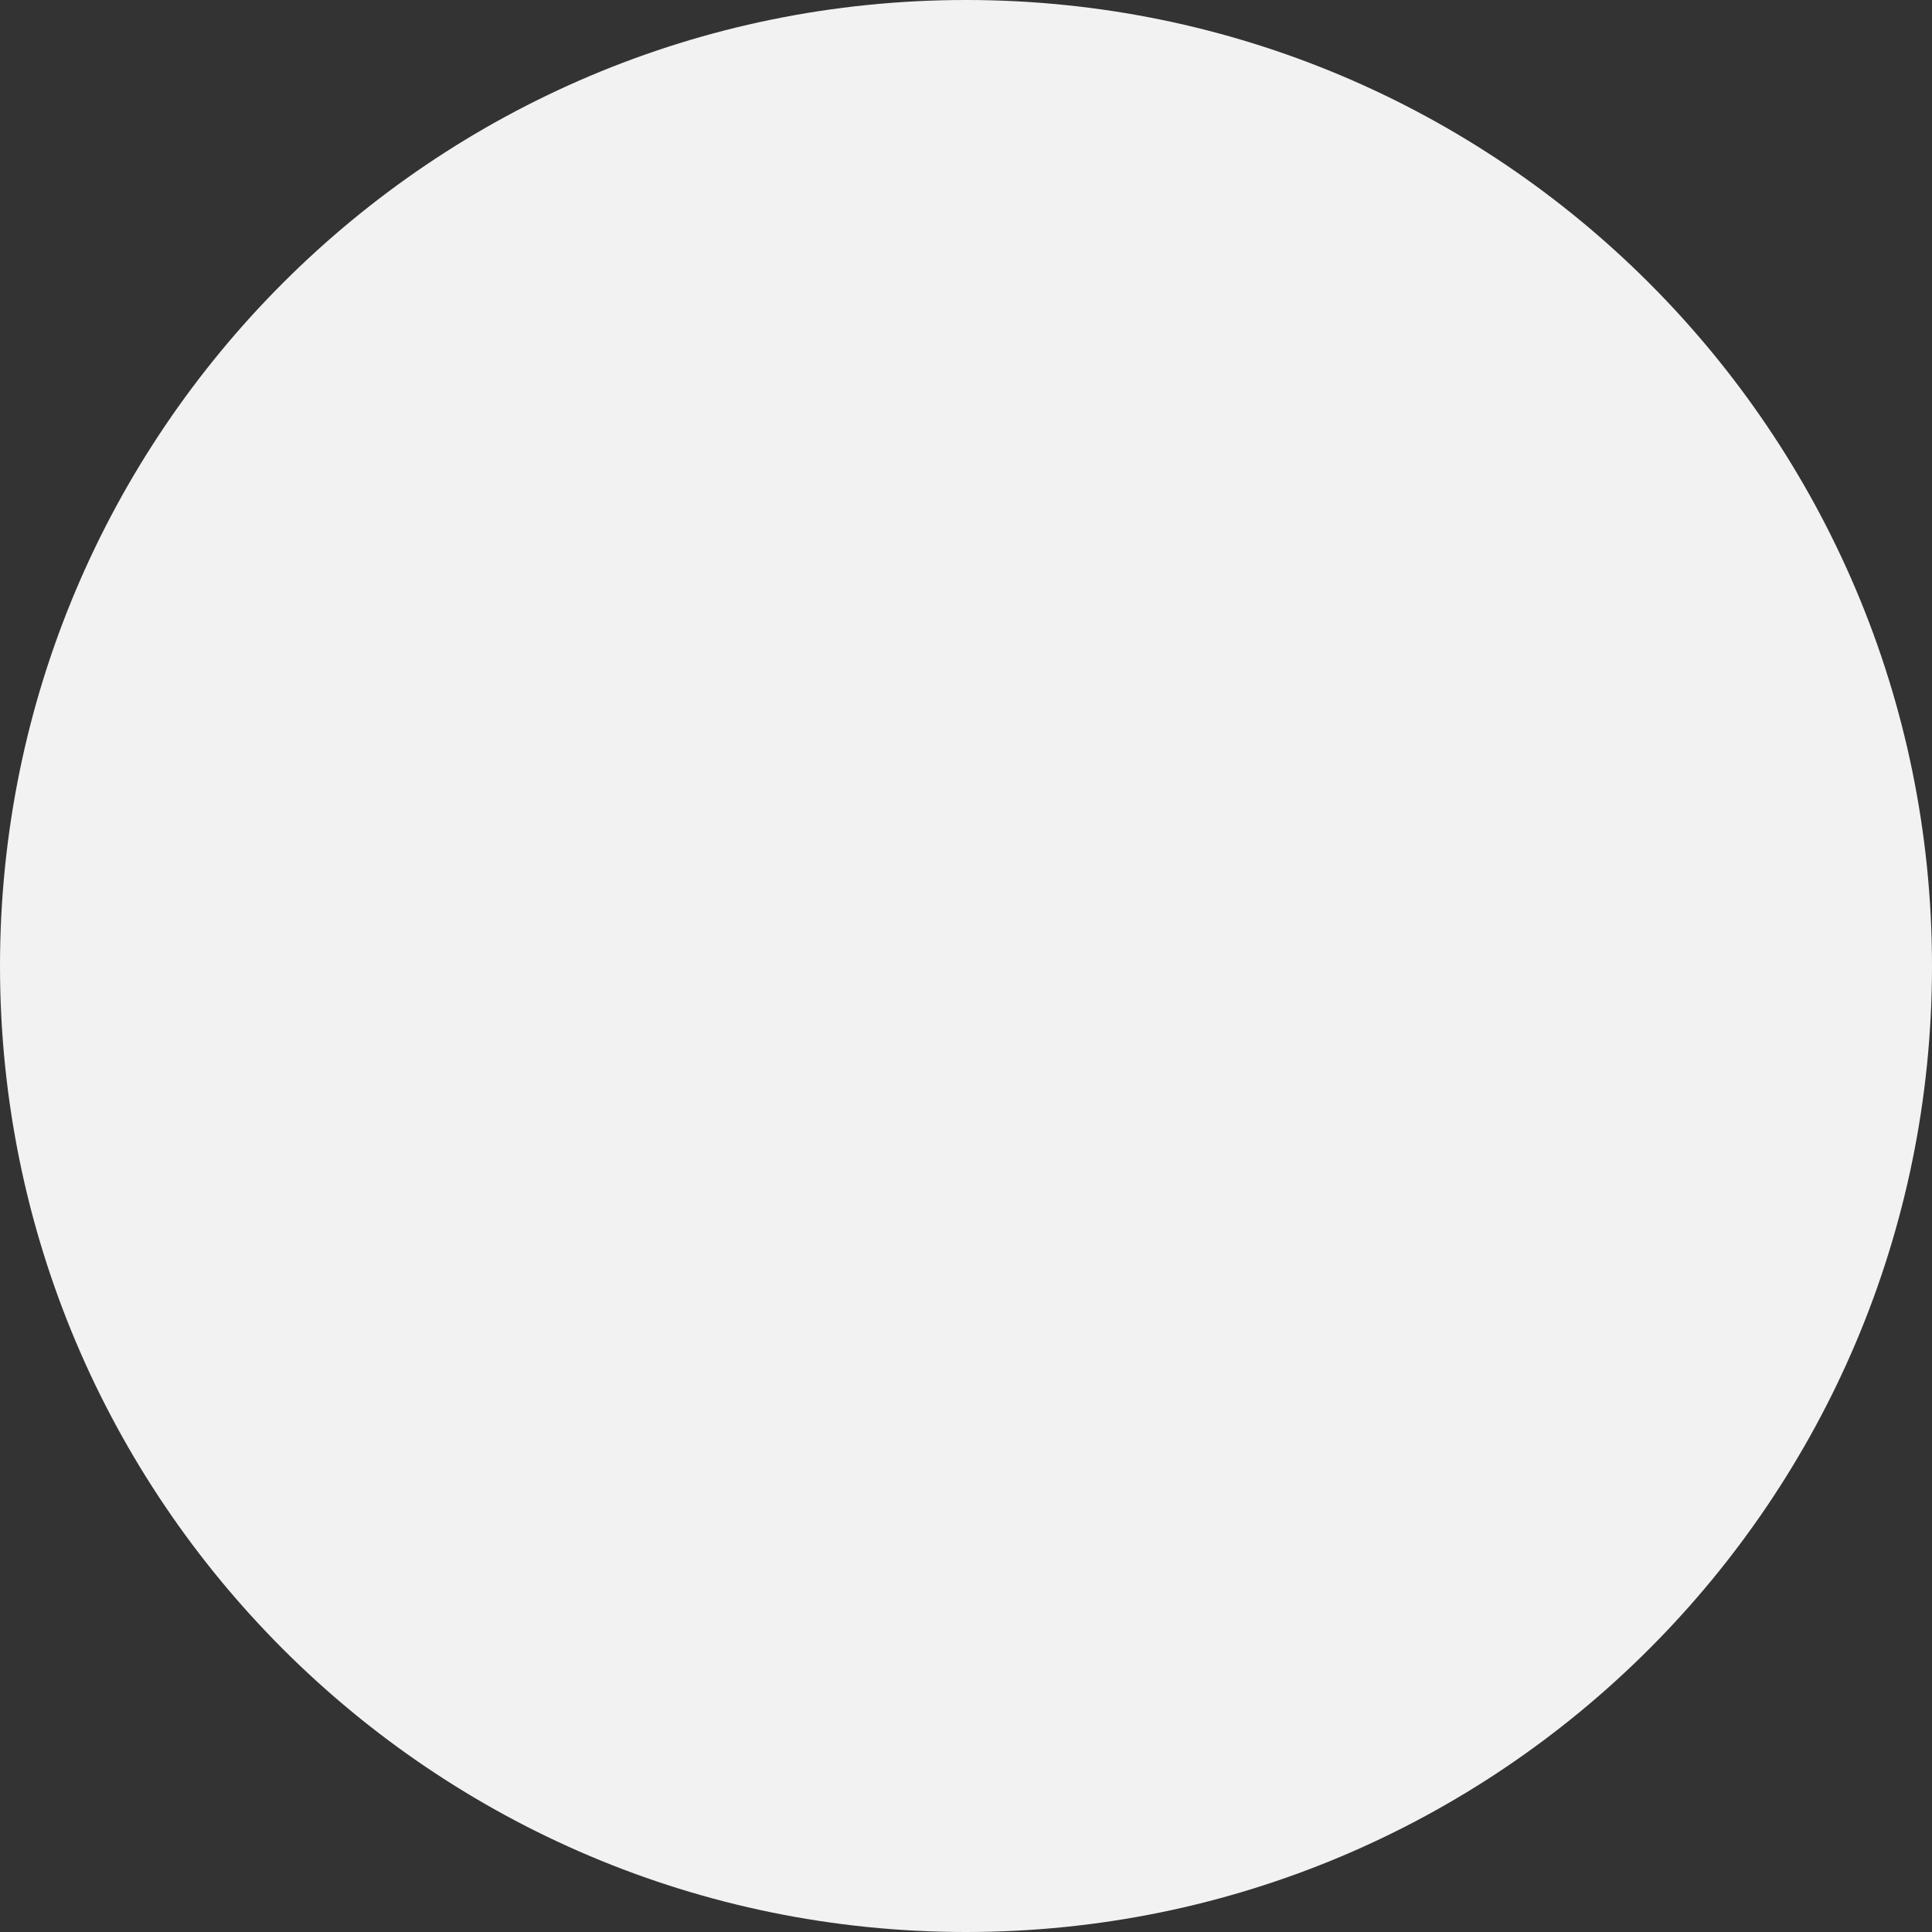 <svg width="56" height="56" viewBox="0 0 56 56" fill="none" xmlns="http://www.w3.org/2000/svg">
<rect x="0" y="0" width="56" height="56" fill="#333333" stroke="none"/>
<path fill-rule="evenodd" clip-rule="evenodd" d="M28 0C43.464 0 56 12.538 56 28C56 43.465 43.464 56 28 56C12.536 56 0 43.465 0 28C0 12.538 12.536 0 28 0Z" fill="#F2F2F2"/>
</svg>

